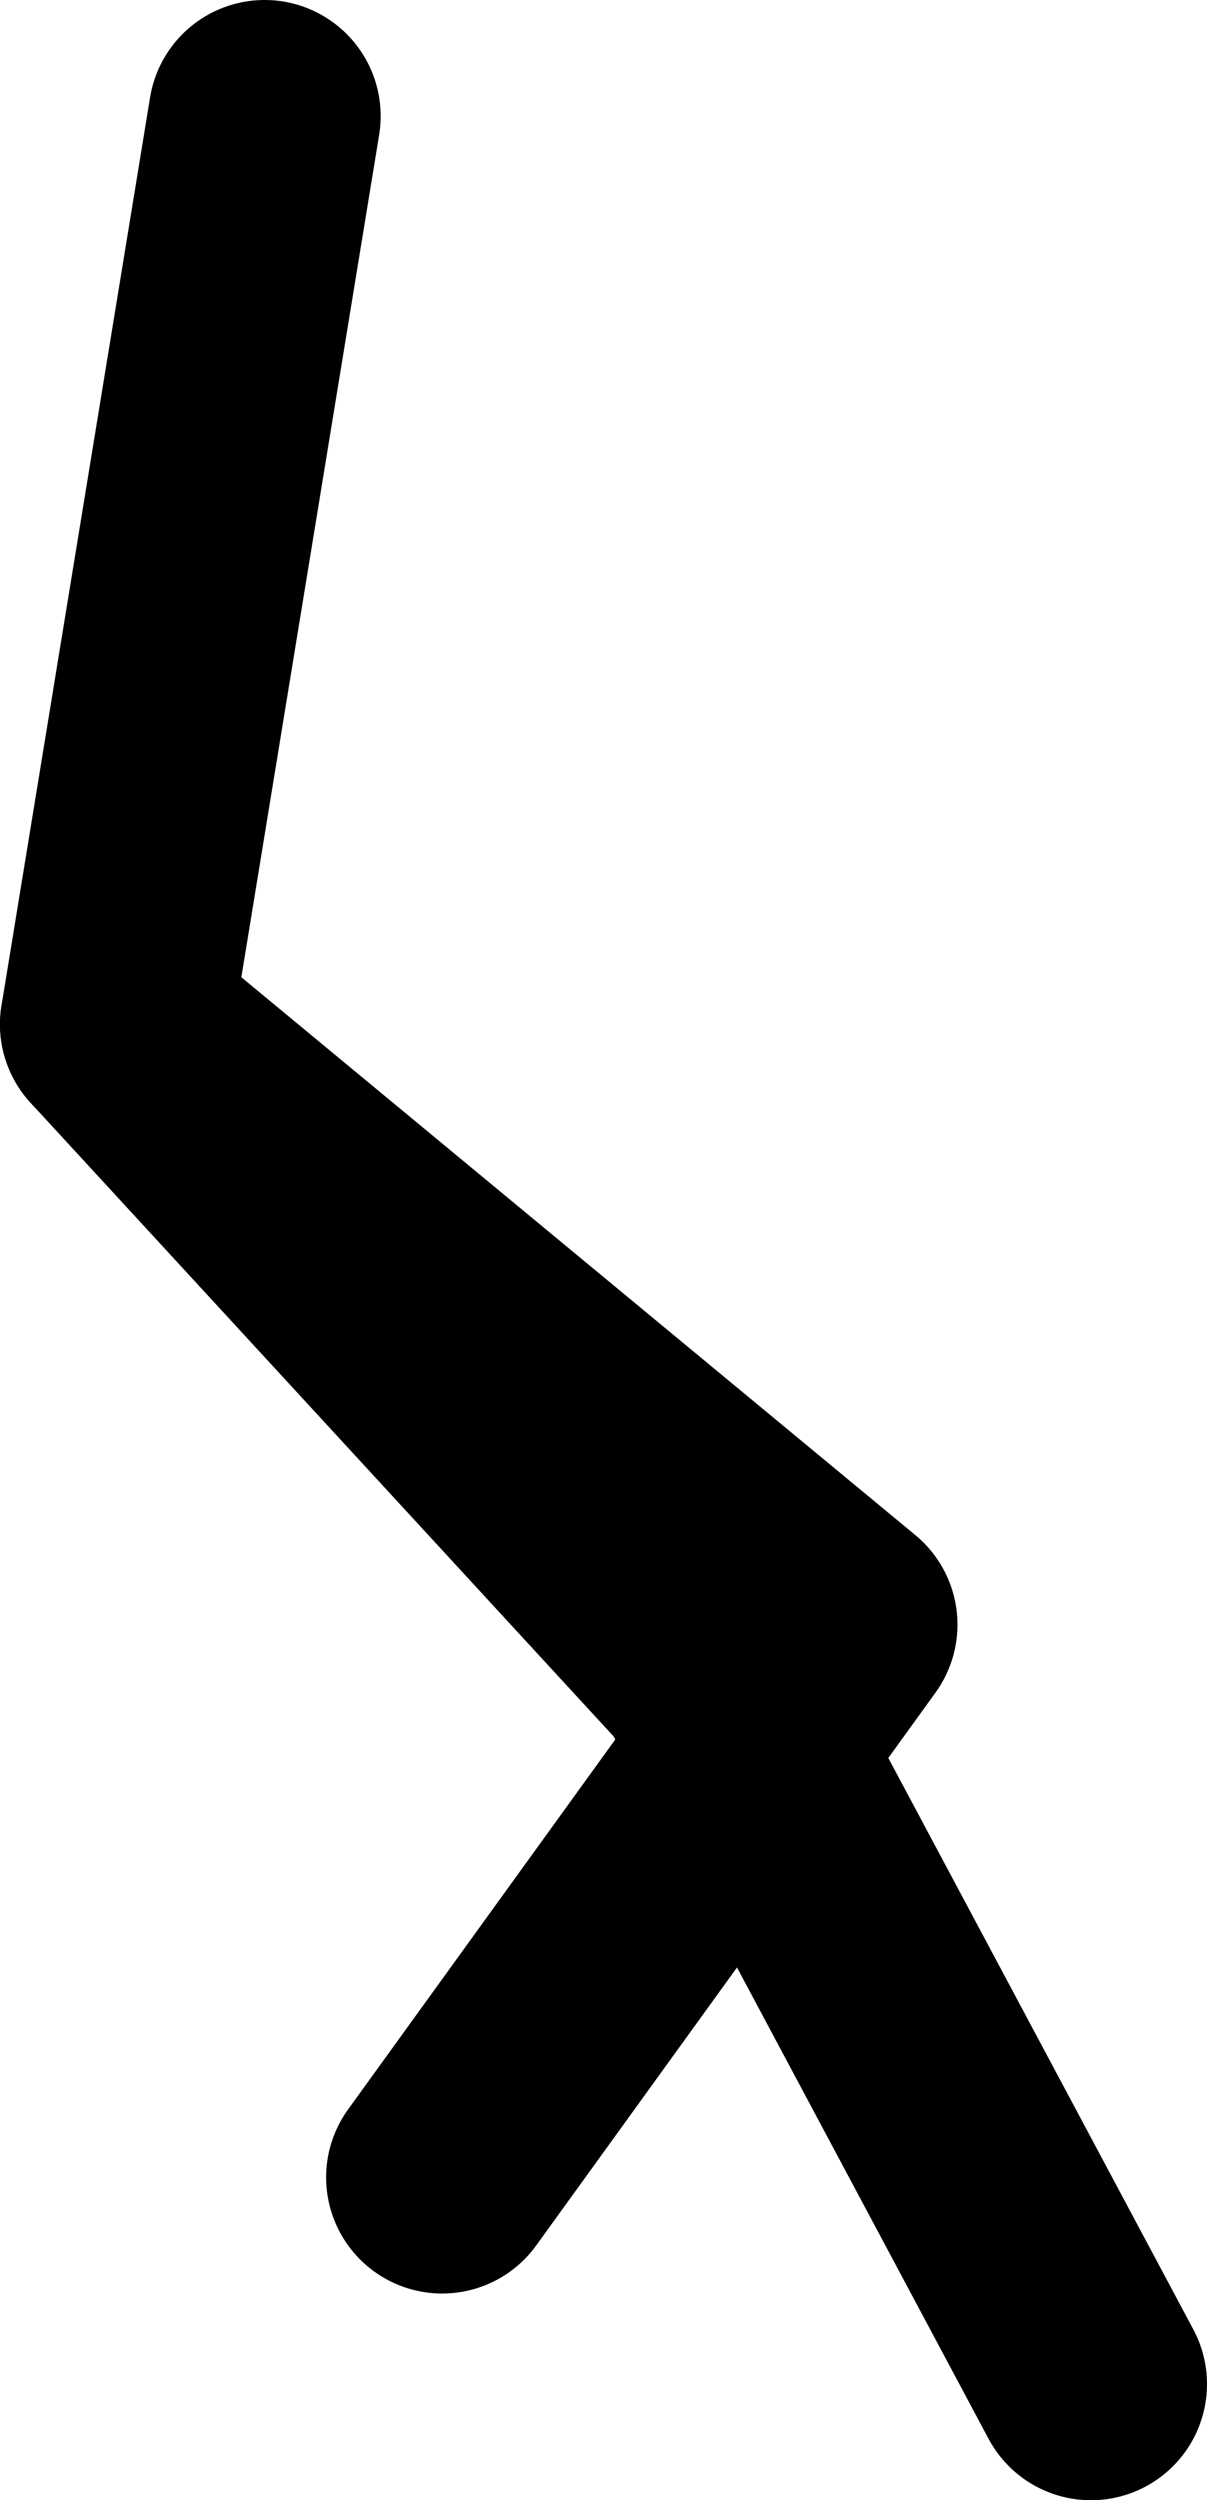 <?xml version="1.0" encoding="UTF-8" standalone="no"?>
<svg xmlns:xlink="http://www.w3.org/1999/xlink" height="107.65px" width="52.0px" xmlns="http://www.w3.org/2000/svg">
  <g transform="matrix(1.0, 0.0, 0.0, 1.0, 7.8, 30.1)">
    <path d="M-2.8 14.0 L28.45 39.85 11.25 63.65" fill="none" stroke="#000000" stroke-linecap="round" stroke-linejoin="round" stroke-width="10.0"/>
    <path d="M39.2 72.55 L22.75 41.75 -2.8 14.0 3.6 -25.1" fill="none" stroke="#000000" stroke-linecap="round" stroke-linejoin="round" stroke-width="10.0"/>
  </g>
</svg>

